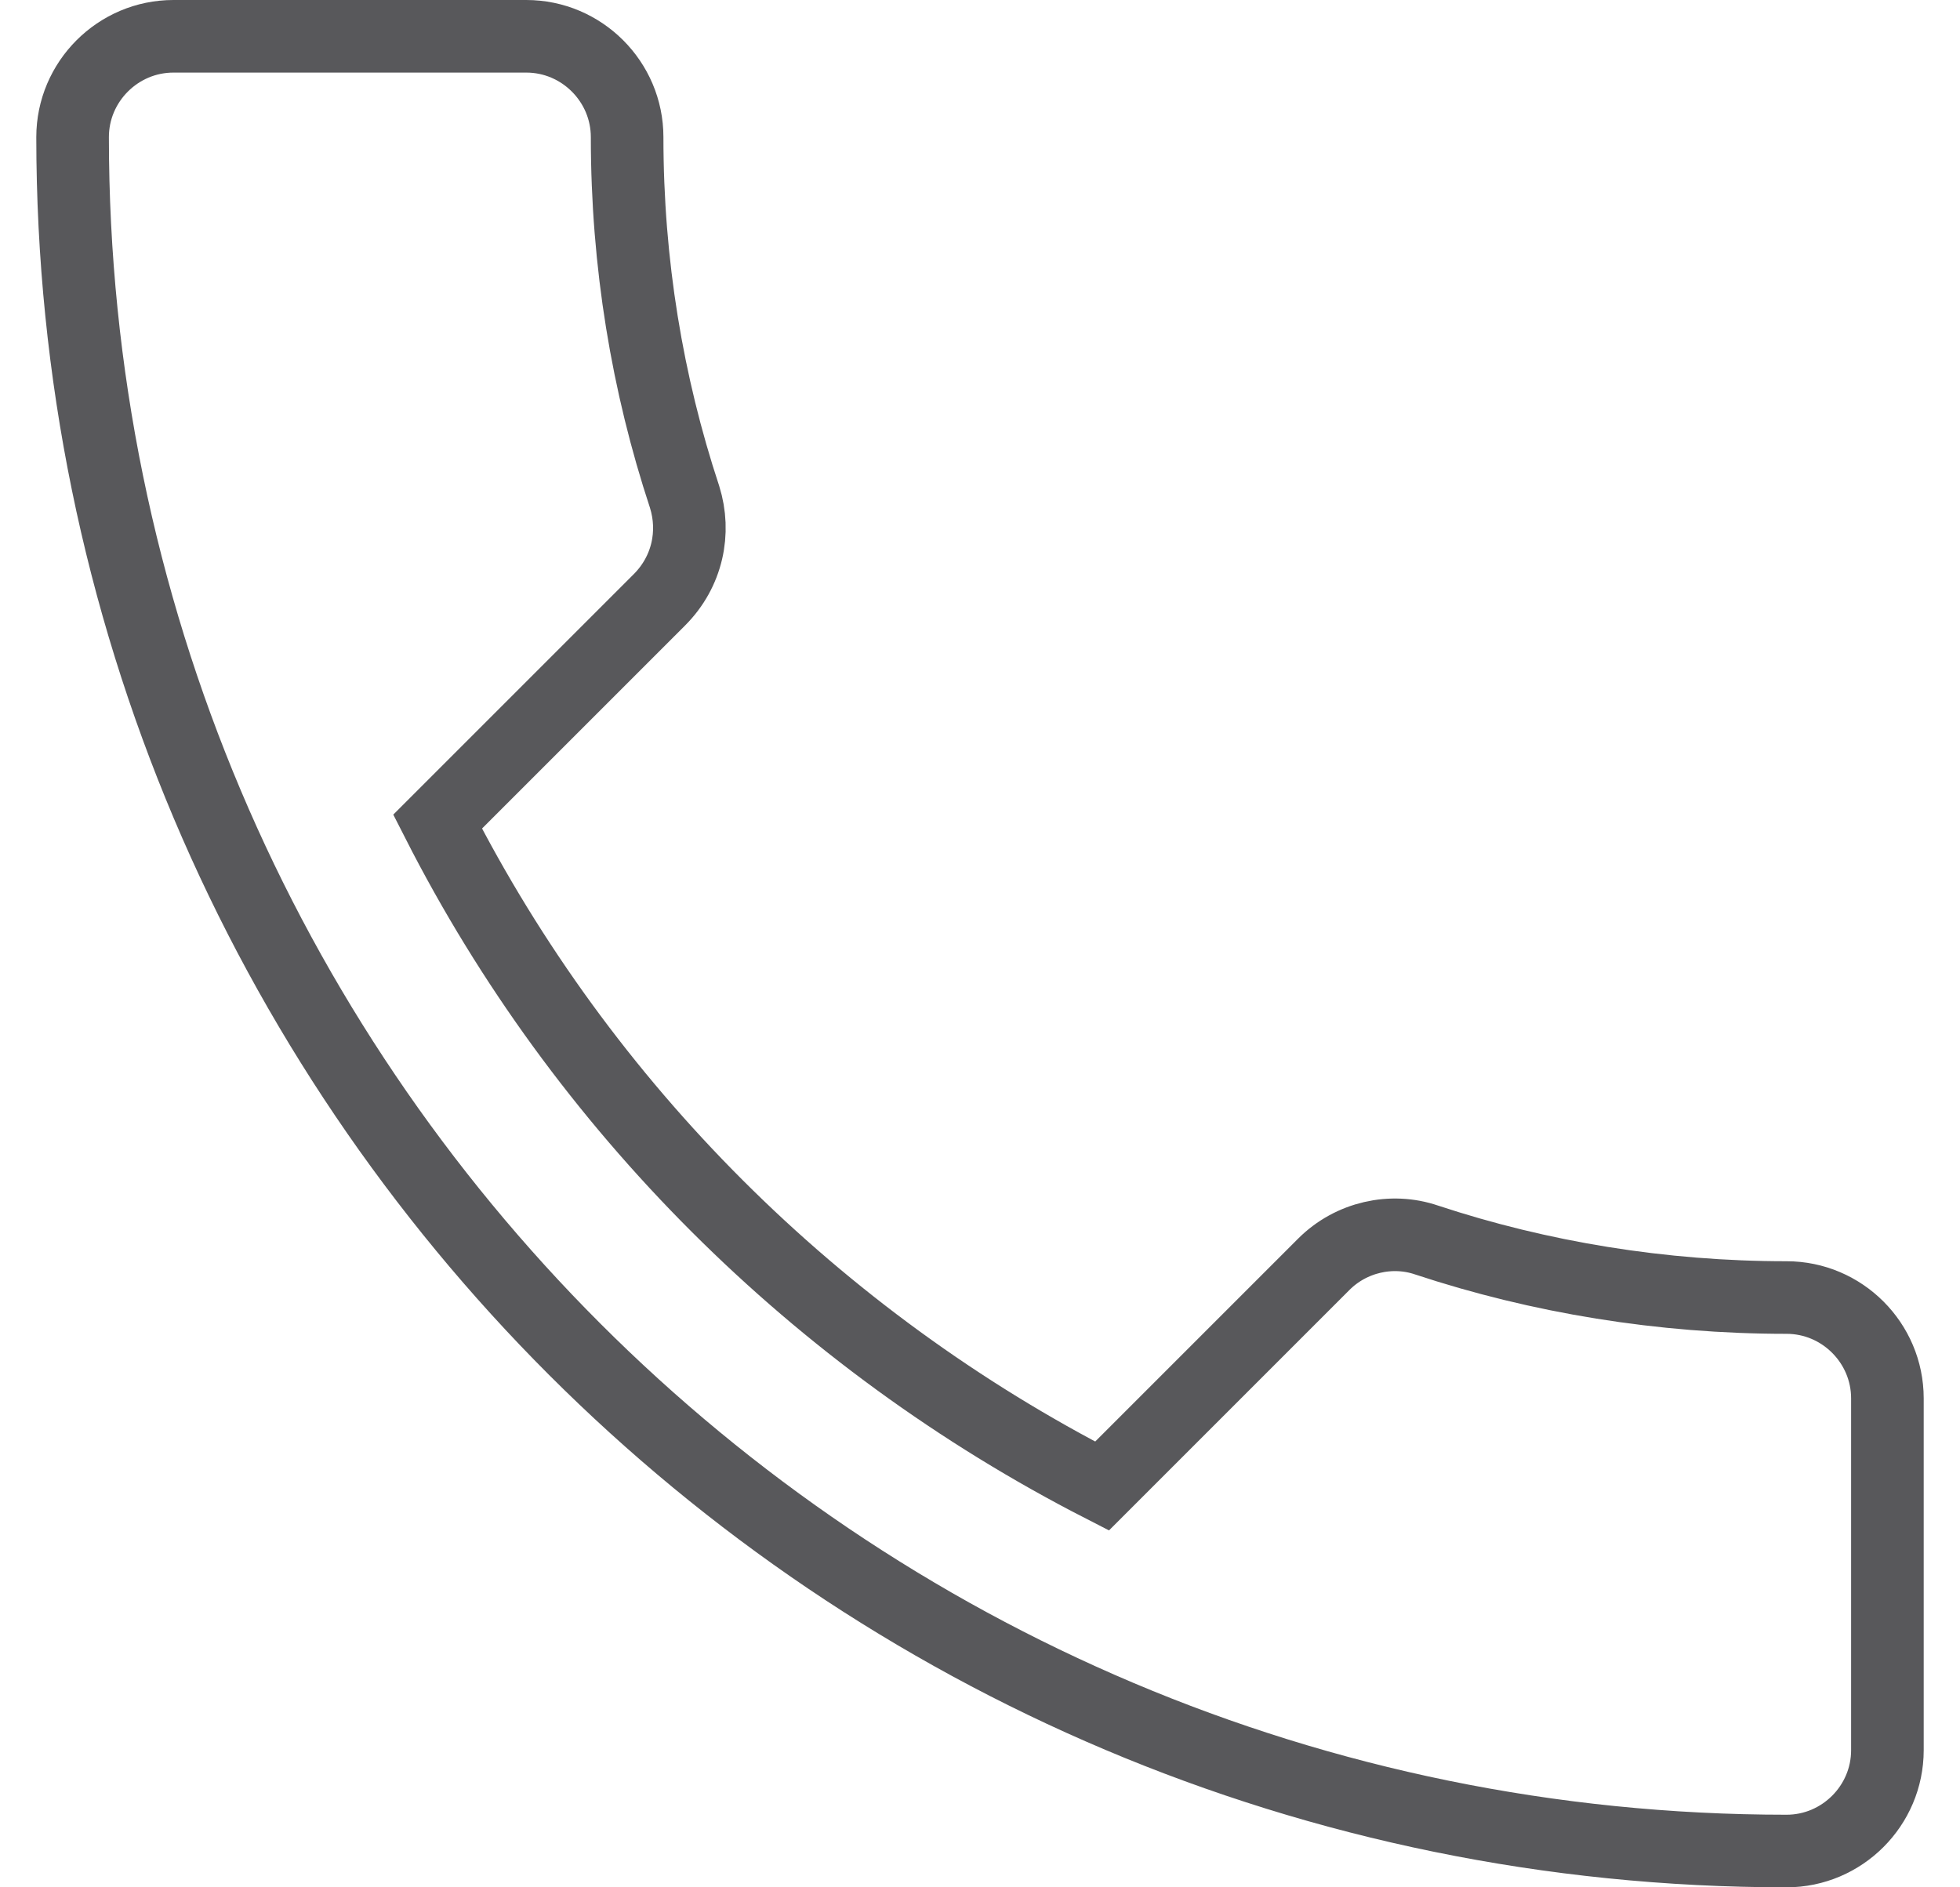 <?xml version="1.0" encoding="UTF-8"?>
<svg width="27px" height="26px" viewBox="0 0 27 26" version="1.1" xmlns="http://www.w3.org/2000/svg" xmlns:xlink="http://www.w3.org/1999/xlink">
    <!-- Generator: Sketch 44.1 (41455) - http://www.bohemiancoding.com/sketch -->
    <title>Shape</title>
    <desc>Created with Sketch.</desc>
    <defs></defs>
    <g id="V2" stroke="none" stroke-width="1" fill="none" fill-rule="evenodd">
        <g id="05_okra_in_je_buurt_Detail" transform="translate(-957, -565)" stroke="#58585B" fill-rule="nonzero">
            <g id="Algemene-info" transform="translate(930, 458)">
                <g id="Group" transform="translate(0, 85)">
                    <path d="M33.028,33.319 C35.028,37.25 38.25,40.458 42.181,42.472 L45.236,39.417 C45.611,39.042 46.167,38.917 46.653,39.083 C48.208,39.597 49.889,39.875 51.611,39.875 C52.375,39.875 53,40.5 53,41.264 L53,46.111 C53,46.875 52.375,47.5 51.611,47.5 C38.569,47.5 28,36.931 28,23.889 C28,23.125 28.625,22.5 29.389,22.5 L34.25,22.5 C35.014,22.5 35.639,23.125 35.639,23.889 C35.639,25.625 35.917,27.292 36.431,28.847 C36.583,29.333 36.472,29.875 36.083,30.264 L33.028,33.319 Z" id="Shape"></path>
                </g>
            </g>
        </g>
    </g>
</svg>